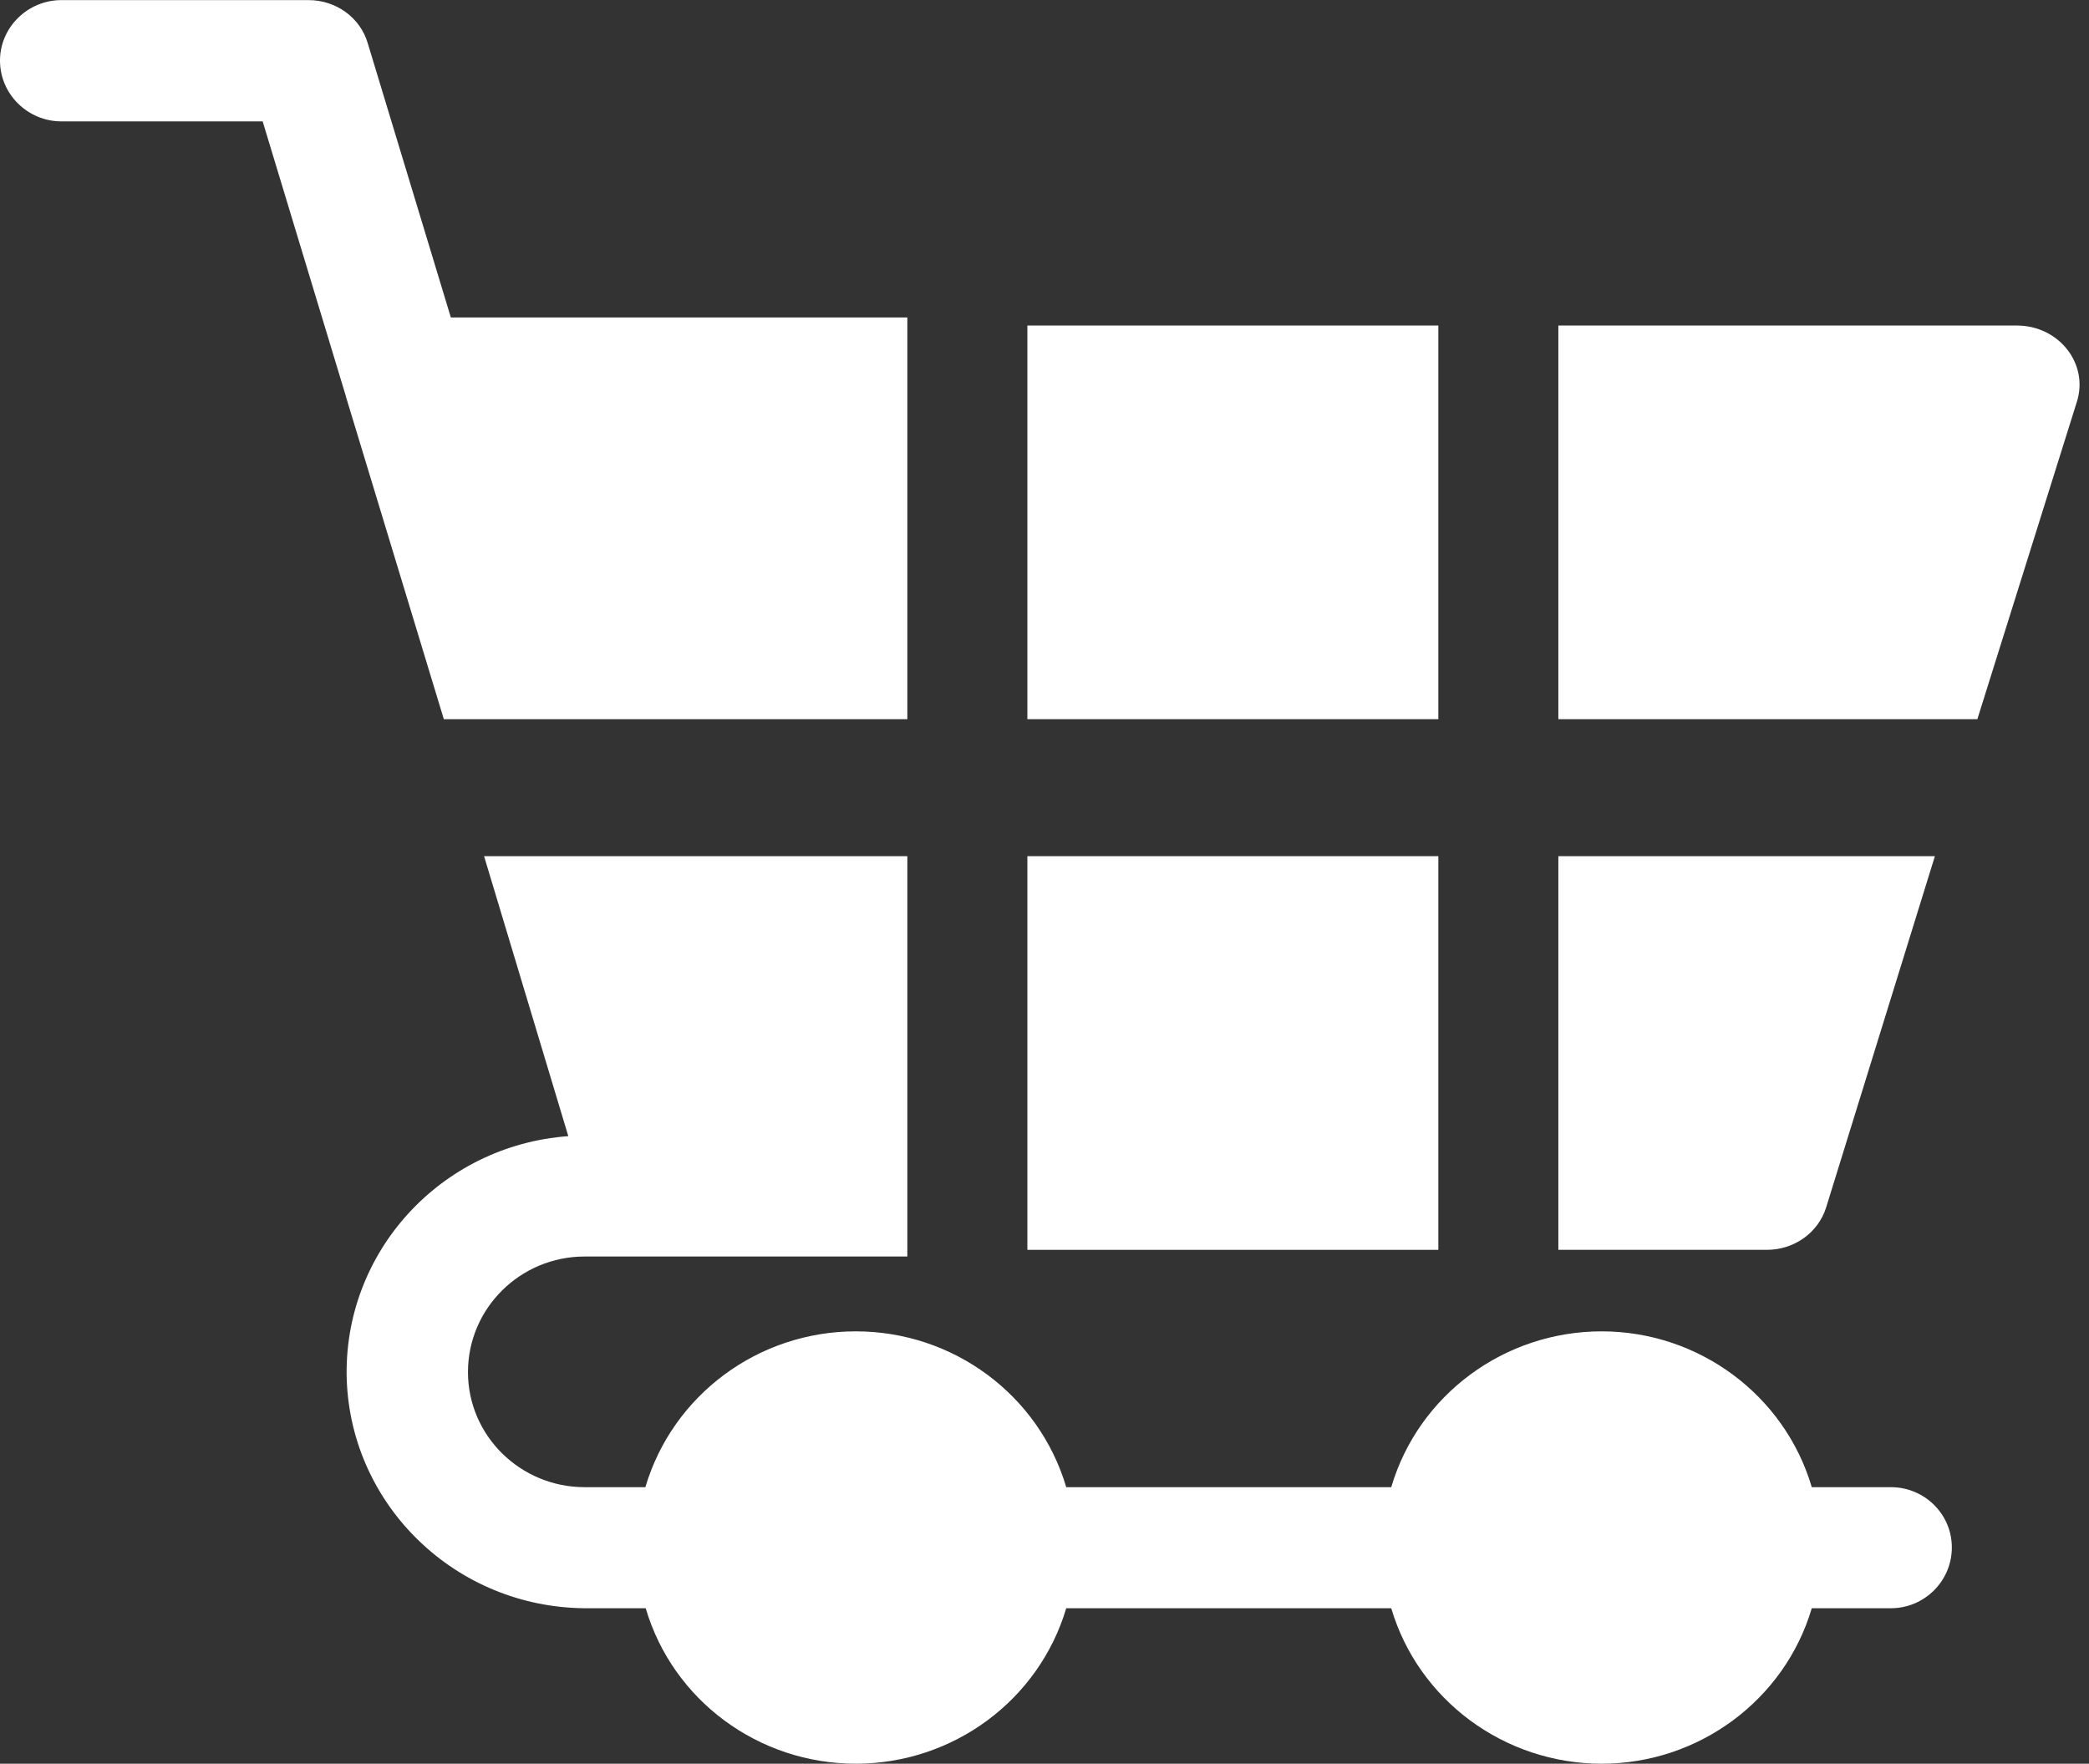 <svg width="122" height="103" xmlns="http://www.w3.org/2000/svg" xmlns:xlink="http://www.w3.org/1999/xlink" xml:space="preserve" overflow="hidden"><rect width="100%" height="100%" fill="#333333" stroke="none"/><defs><clipPath id="clip0"><rect x="1504" y="988" width="122" height="103"/></clipPath></defs><g clip-path="url(#clip0)" transform="translate(-1504 -988)"><path d="M1595.01 1038 1595.01 1060.99 1607.19 1060.99C1608.78 1060.99 1610.19 1059.99 1610.65 1058.51L1617 1038Z" fill="#FFFFFF" fill-rule="evenodd"/><path d="M1564 1007.01 1564 1030 1588 1030 1588 1007.01Z" fill="#FFFFFF" fill-rule="evenodd"/><path d="M1595.01 1007.01 1595.01 1030 1619.48 1030 1625.29 1011.47C1626 1009.24 1624.24 1007.01 1621.78 1007.01Z" fill="#FFFFFF" fill-rule="evenodd"/><path d="M1564 1038 1564 1060.99 1588 1060.99 1588 1038Z" fill="#FFFFFF" fill-rule="evenodd"/><path d="M1507.59 988.006C1505.62 988.006 1504 989.593 1504 991.538 1504 993.502 1505.62 995.089 1507.59 995.089L1519.34 995.089 1524.17 1011.04C1524.19 1011.07 1524.19 1011.13 1524.21 1011.19L1529.92 1030 1556.99 1030 1556.99 1006.54 1530.33 1006.54 1525.48 990.534C1525.04 989.022 1523.62 988.006 1522.02 988.006Z" fill="#FFFFFF" fill-rule="evenodd"/><path d="M1532.27 1038 1537.19 1054.35C1529.71 1054.9 1524.01 1061.17 1524.25 1068.58 1524.52 1075.98 1530.65 1081.86 1538.14 1081.92L1541.71 1081.92C1543.29 1087.29 1548.29 1091 1553.98 1091 1559.67 1091 1564.67 1087.29 1566.27 1081.92L1585.25 1081.92C1586.84 1087.29 1591.86 1091 1597.54 1091 1603.2 1091 1608.22 1087.29 1609.81 1081.92L1614.43 1081.92C1616.39 1081.92 1617.99 1080.33 1617.99 1078.37 1617.99 1076.42 1616.39 1074.85 1614.43 1074.85L1609.81 1074.85C1608.22 1069.46 1603.2 1065.75 1597.54 1065.75 1591.86 1065.75 1586.84 1069.46 1585.25 1074.85L1566.27 1074.85C1564.67 1069.46 1559.67 1065.75 1553.98 1065.75 1548.29 1065.75 1543.29 1069.46 1541.69 1074.85L1538.14 1074.85C1534.39 1074.85 1531.33 1071.84 1531.33 1068.13 1531.33 1064.4 1534.39 1061.38 1538.14 1061.38L1556.99 1061.38 1556.99 1038Z" fill="#FFFFFF" fill-rule="evenodd"/></g></svg>
